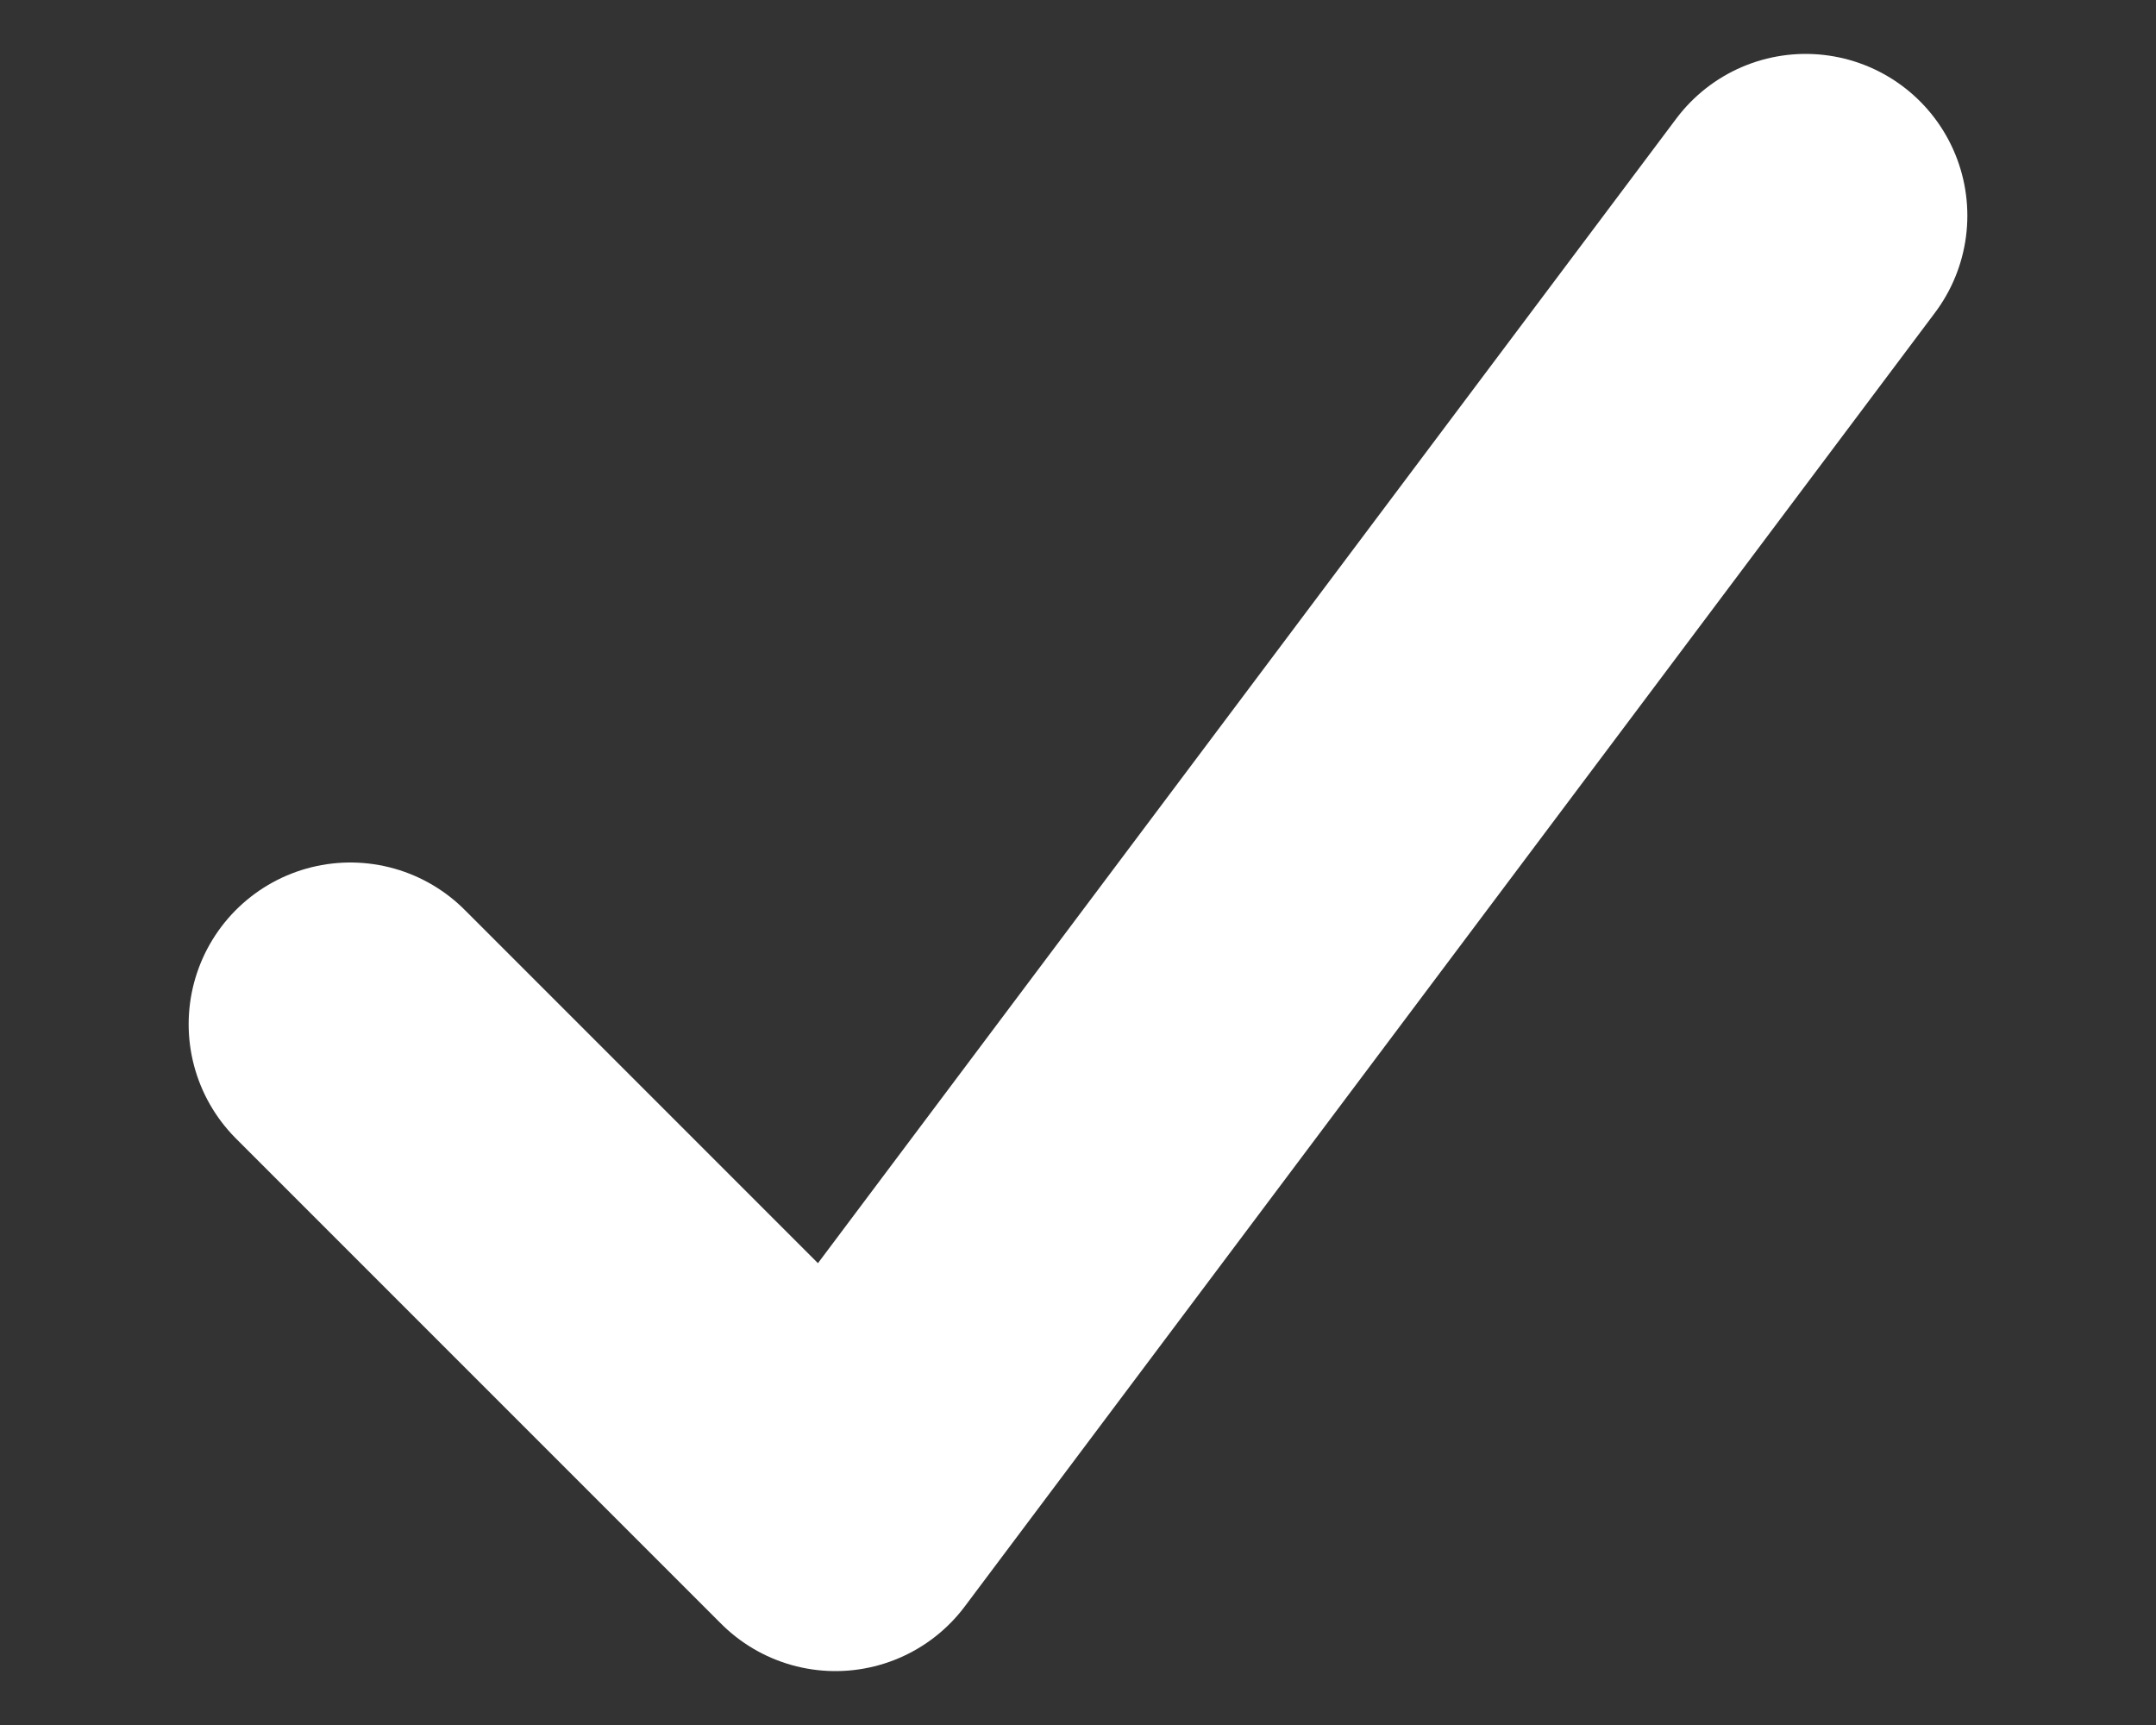 <svg width="10" height="8" viewBox="0 0 10 8" fill="none" xmlns="http://www.w3.org/2000/svg"><rect x="0" y="0" width="10" height="8" fill="#333333" stroke="none"/><path d="M1.625 4.75 3.875 7l4.5-6" stroke="#fff" stroke-width="1.5" stroke-linecap="round" stroke-linejoin="round"/></svg>